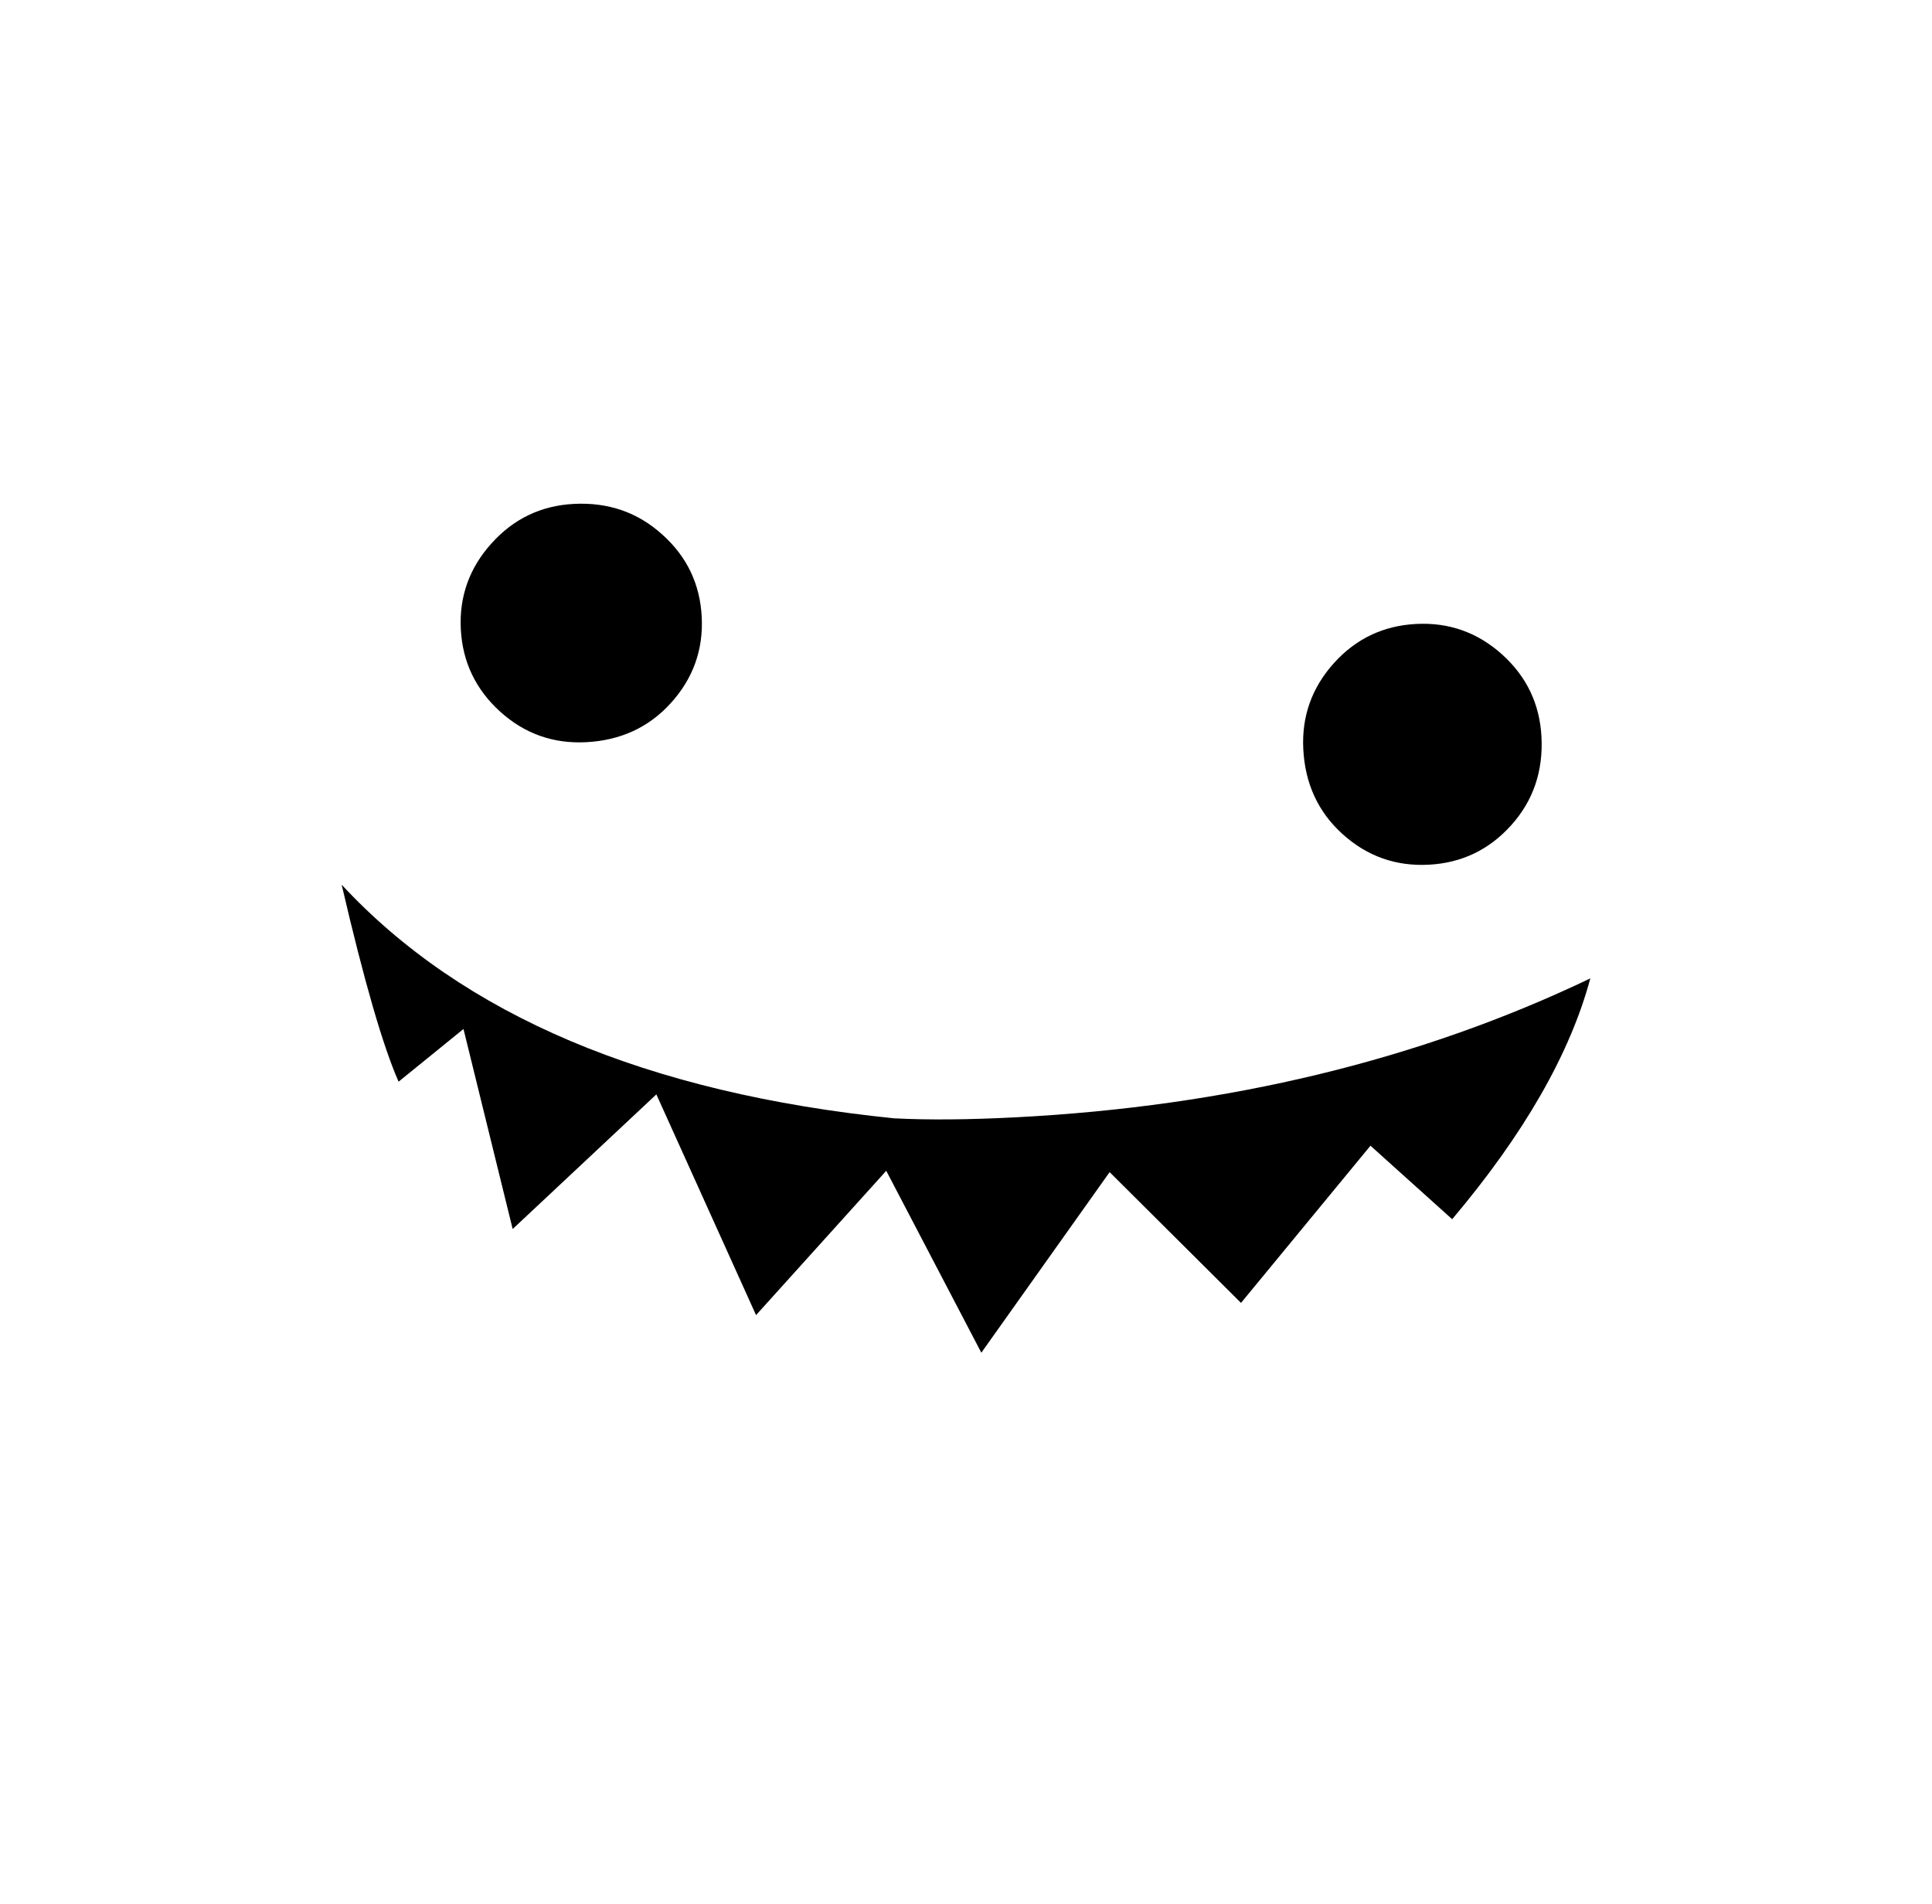 <?xml version="1.0" encoding="iso-8859-1"?>
<!-- Generator: Adobe Illustrator 23.0.3, SVG Export Plug-In . SVG Version: 6.00 Build 0)  -->
<svg version="1.1" id="Layer_1" xmlns="http://www.w3.org/2000/svg" xmlns:xlink="http://www.w3.org/1999/xlink" x="0px" y="0px"
	 width="393.377px" height="387.698px" viewBox="0 0 393.377 387.698" enable-background="new 0 0 393.377 387.698"
	 xml:space="preserve">
<g>
	<path d="M94.37,209.535l10.016,40.732l29.257-27.417l20.297,44.947l26.51-29.388l19.361,37.043l26.122-36.771l26.75,26.63
		l26.362-32.011l16.635,14.969c14.62-17.318,23.988-33.659,28.129-49.036c-34.721,16.608-73.733,26.043-116.956,28.284
		c-9.499,0.491-17.789,0.573-24.834,0.206c-50.325-5.125-87.795-20.996-112.452-47.571c4.532,19.508,8.399,32.889,11.592,40.11
		L94.37,209.535z"/>
	<path d="M101.843,144.918c4.979,4.497,10.815,6.561,17.512,6.214c7.006-0.363,12.797-3.03,17.281-8.019
		c4.509-5.001,6.589-10.847,6.242-17.514c-0.345-6.666-3.019-12.275-8.018-16.739c-4.979-4.524-11.01-6.614-18.018-6.251
		c-6.7,0.348-12.287,3.042-16.775,8.053c-4.484,4.958-6.584,10.813-6.24,17.478C94.177,134.804,96.867,140.407,101.843,144.918z"/>
	<path d="M273.38,169.866c4.988,4.497,10.828,6.563,17.517,6.216c6.664-0.345,12.255-3.002,16.759-7.993
		c4.502-4.981,6.568-11.003,6.206-18.041c-0.347-6.666-3.014-12.266-8.009-16.775c-5.004-4.496-10.83-6.561-17.498-6.217
		c-6.689,0.345-12.287,3.006-16.775,7.994c-4.486,5-6.562,10.847-6.215,17.512C265.727,159.603,268.403,165.374,273.38,169.866z"/>
</g>
<g>
</g>
<g>
</g>
<g>
</g>
<g>
</g>
<g>
</g>
<g>
</g>
</svg>
